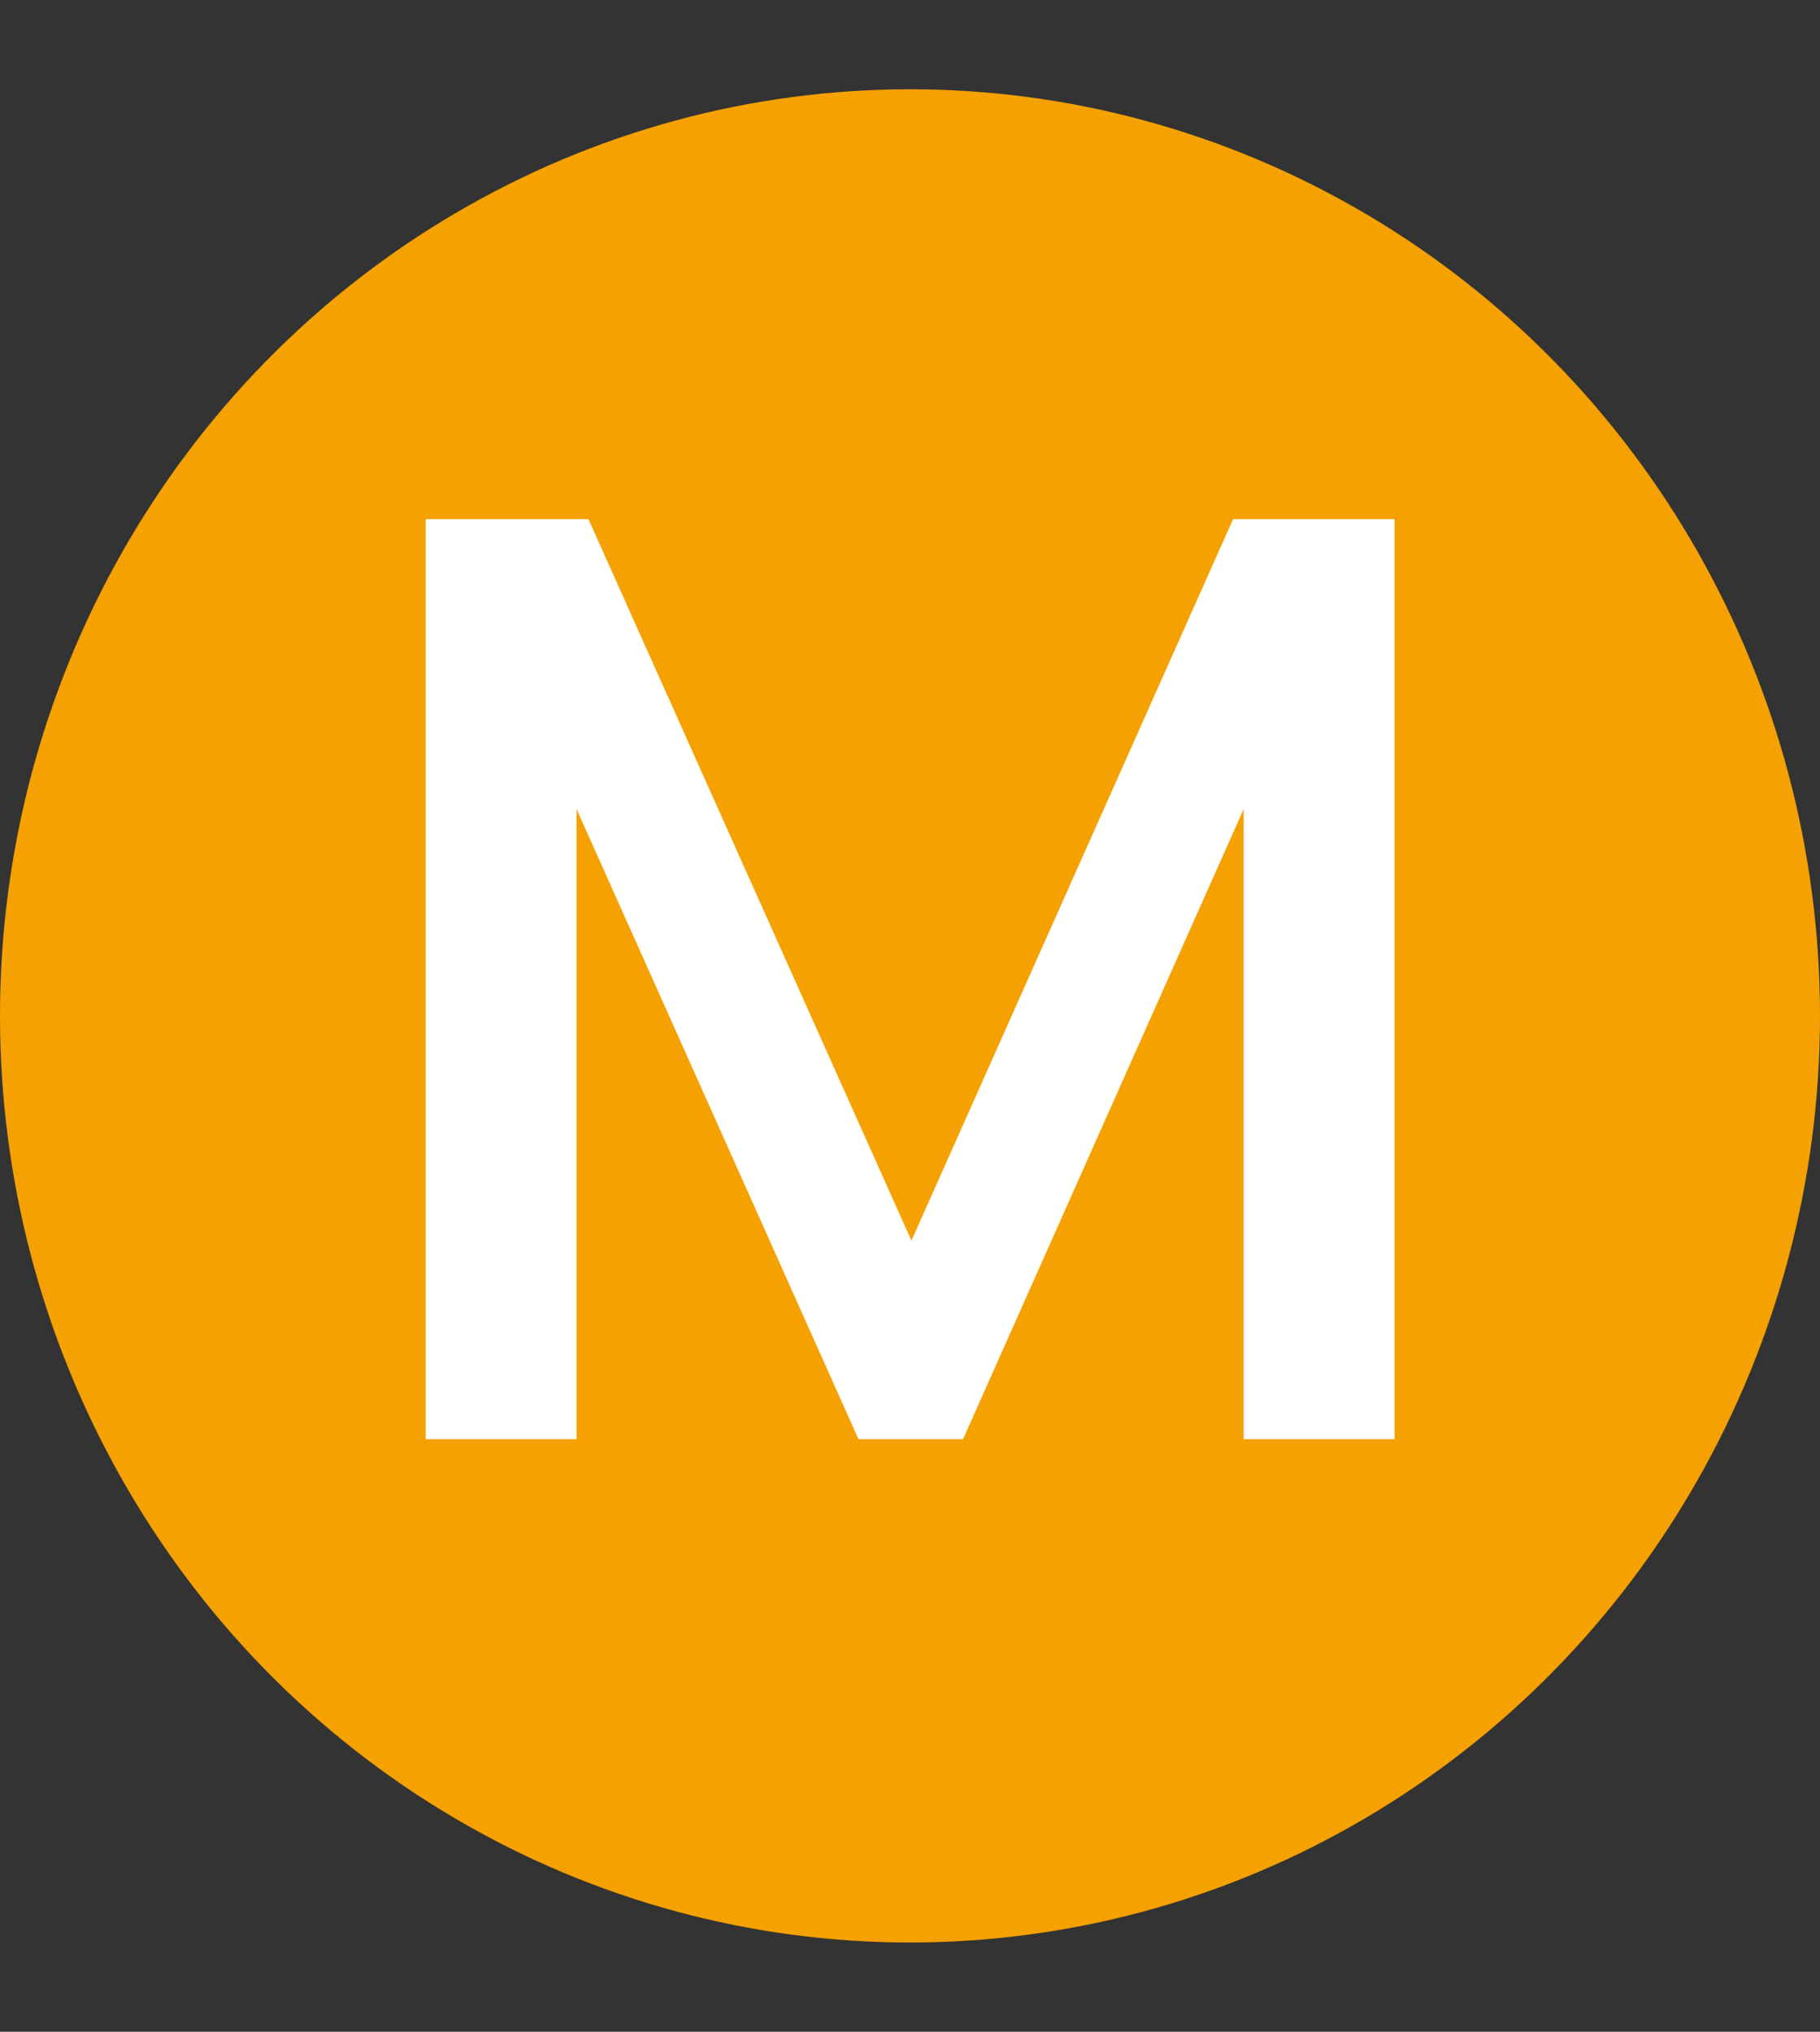 <svg width="43" height="48" viewBox="0 0 43 48" fill="none" xmlns="http://www.w3.org/2000/svg">
<rect x="0" y="0" width="43" height="48" fill="#333333" stroke="none"/>
<ellipse cx="21.5" cy="24" rx="21.5" ry="21.891" fill="#F5A101"/>
<path d="M32.948 12.265V34H29.383V19.114L22.753 34H20.283L13.622 19.114V34H10.057V12.265H13.903L21.534 29.309L29.133 12.265H32.948Z" fill="white"/>
</svg>
